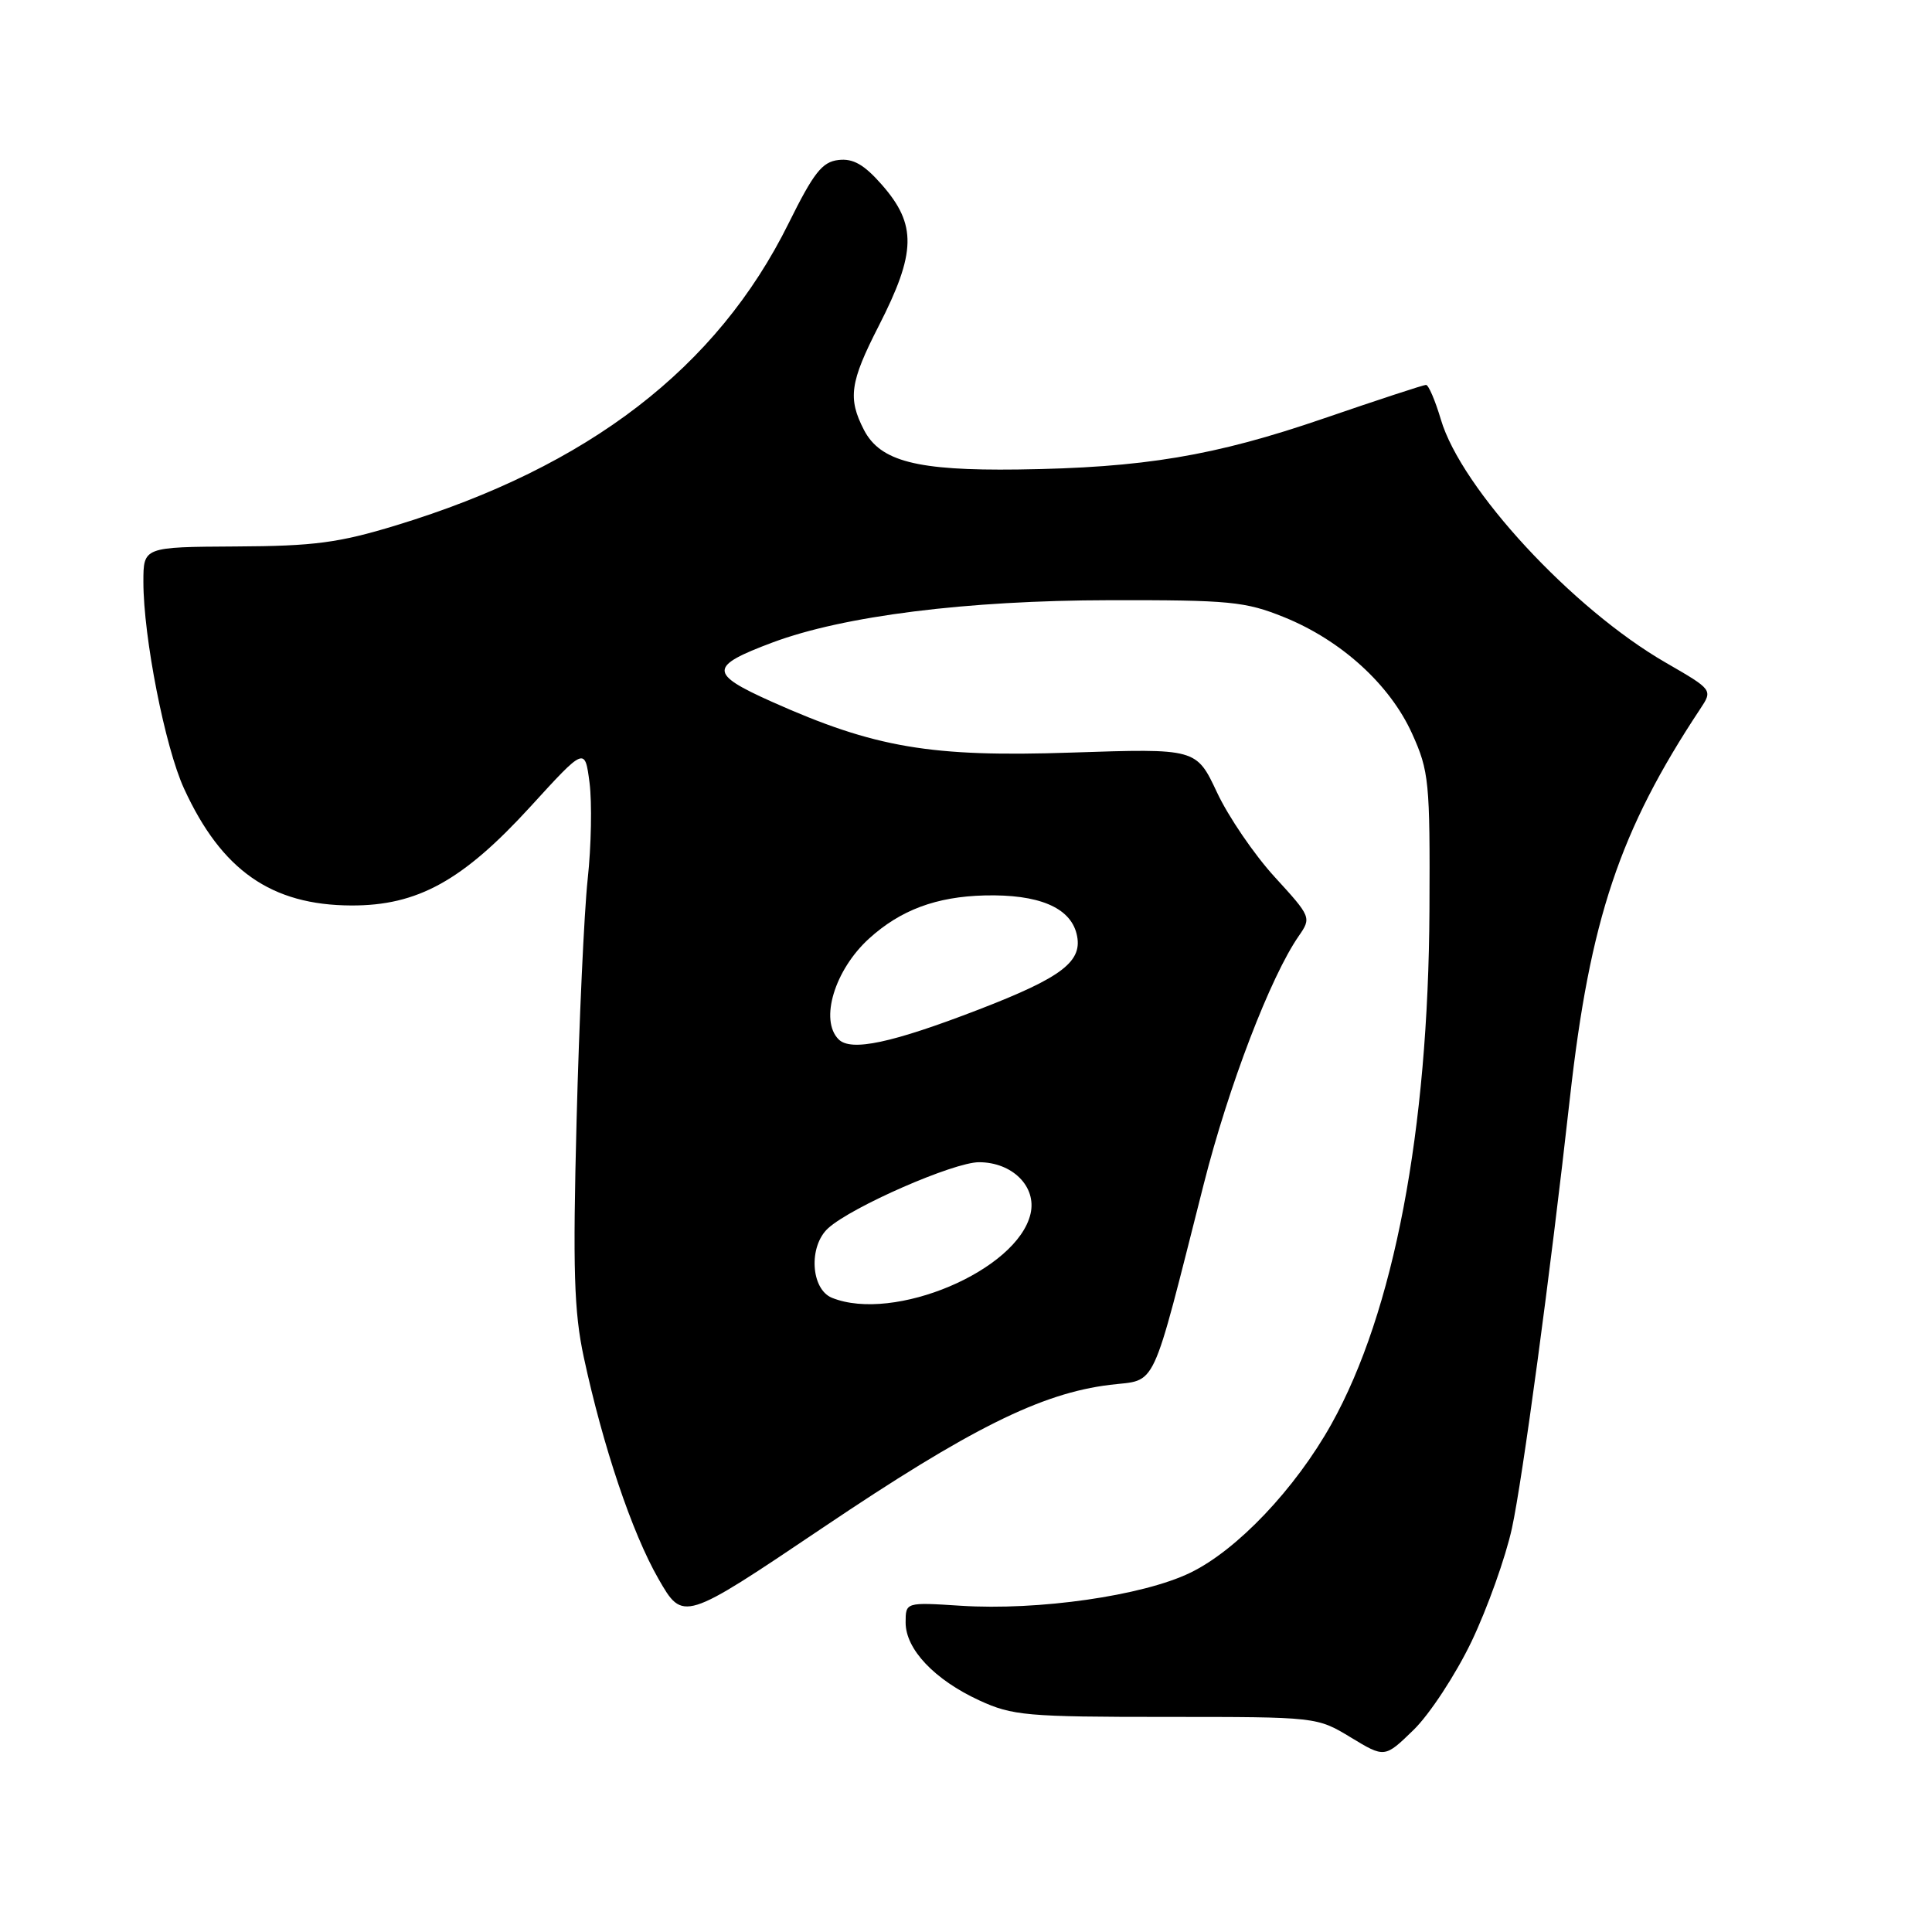 <?xml version="1.0" encoding="UTF-8" standalone="no"?>
<!DOCTYPE svg PUBLIC "-//W3C//DTD SVG 1.1//EN" "http://www.w3.org/Graphics/SVG/1.1/DTD/svg11.dtd" >
<svg xmlns="http://www.w3.org/2000/svg" xmlns:xlink="http://www.w3.org/1999/xlink" version="1.1" viewBox="0 0 256 256">
 <g >
 <path fill="currentColor"
d=" M 194.99 217.50 C 197.09 213.10 199.50 206.35 200.34 202.50 C 201.75 196.00 205.41 168.88 208.02 145.50 C 210.67 121.82 214.62 110.04 225.28 93.95 C 226.96 91.41 226.96 91.41 220.73 87.81 C 208.36 80.68 193.62 64.75 190.92 55.58 C 190.17 53.06 189.29 51.00 188.95 51.00 C 188.62 51.00 182.53 53.00 175.42 55.44 C 160.93 60.42 151.51 61.99 134.87 62.21 C 121.49 62.38 116.64 61.13 114.48 56.97 C 112.32 52.78 112.62 50.65 116.43 43.20 C 121.41 33.46 121.49 29.77 116.85 24.48 C 114.50 21.80 113.04 20.97 111.10 21.20 C 108.94 21.45 107.82 22.88 104.50 29.58 C 95.02 48.74 77.99 61.84 52.49 69.61 C 44.88 71.93 41.62 72.36 31.25 72.41 C 19.00 72.48 19.00 72.48 19.00 77.11 C 19.00 84.41 21.87 99.03 24.39 104.50 C 29.36 115.33 35.95 119.94 46.55 119.98 C 55.33 120.01 61.30 116.71 70.28 106.89 C 77.50 98.98 77.50 98.98 78.12 103.74 C 78.45 106.36 78.35 112.10 77.87 116.50 C 77.40 120.90 76.74 135.30 76.40 148.50 C 75.89 168.25 76.06 173.80 77.35 179.82 C 79.89 191.64 83.74 203.09 87.24 209.19 C 90.51 214.89 90.51 214.89 109.01 202.44 C 128.52 189.30 137.93 184.62 147.06 183.50 C 153.41 182.72 152.39 184.91 159.51 156.87 C 162.79 143.93 168.35 129.42 172.09 124.03 C 173.78 121.59 173.74 121.49 168.90 116.20 C 166.20 113.25 162.76 108.21 161.26 105.00 C 158.52 99.17 158.52 99.17 142.01 99.72 C 123.33 100.35 115.92 99.09 102.24 92.97 C 93.91 89.24 93.93 88.29 102.37 85.13 C 111.81 81.60 128.10 79.56 147.00 79.53 C 162.94 79.50 165.00 79.70 170.15 81.78 C 177.73 84.85 184.17 90.71 187.11 97.21 C 189.36 102.19 189.49 103.57 189.41 120.50 C 189.27 149.84 184.70 173.84 176.43 188.68 C 171.63 197.28 163.90 205.42 157.69 208.41 C 151.40 211.45 137.58 213.43 127.31 212.77 C 120.00 212.30 120.00 212.30 120.00 215.00 C 120.00 218.53 123.82 222.57 129.76 225.31 C 134.14 227.33 136.03 227.50 154.50 227.50 C 174.50 227.50 174.50 227.50 178.99 230.22 C 183.48 232.94 183.48 232.94 187.31 229.22 C 189.42 227.17 192.88 221.90 194.99 217.50 Z  M 110.25 171.97 C 107.42 170.83 107.11 165.11 109.75 162.73 C 112.90 159.89 126.37 154.00 129.72 154.00 C 134.15 154.00 137.39 157.24 136.55 160.84 C 134.80 168.35 118.45 175.27 110.25 171.97 Z  M 111.12 137.72 C 108.58 135.18 110.59 128.52 115.15 124.37 C 119.32 120.58 124.06 118.81 130.48 118.65 C 137.59 118.48 141.77 120.22 142.65 123.72 C 143.56 127.36 140.84 129.47 129.66 133.78 C 118.14 138.22 112.76 139.36 111.12 137.72 Z "/>
</g>
</svg>